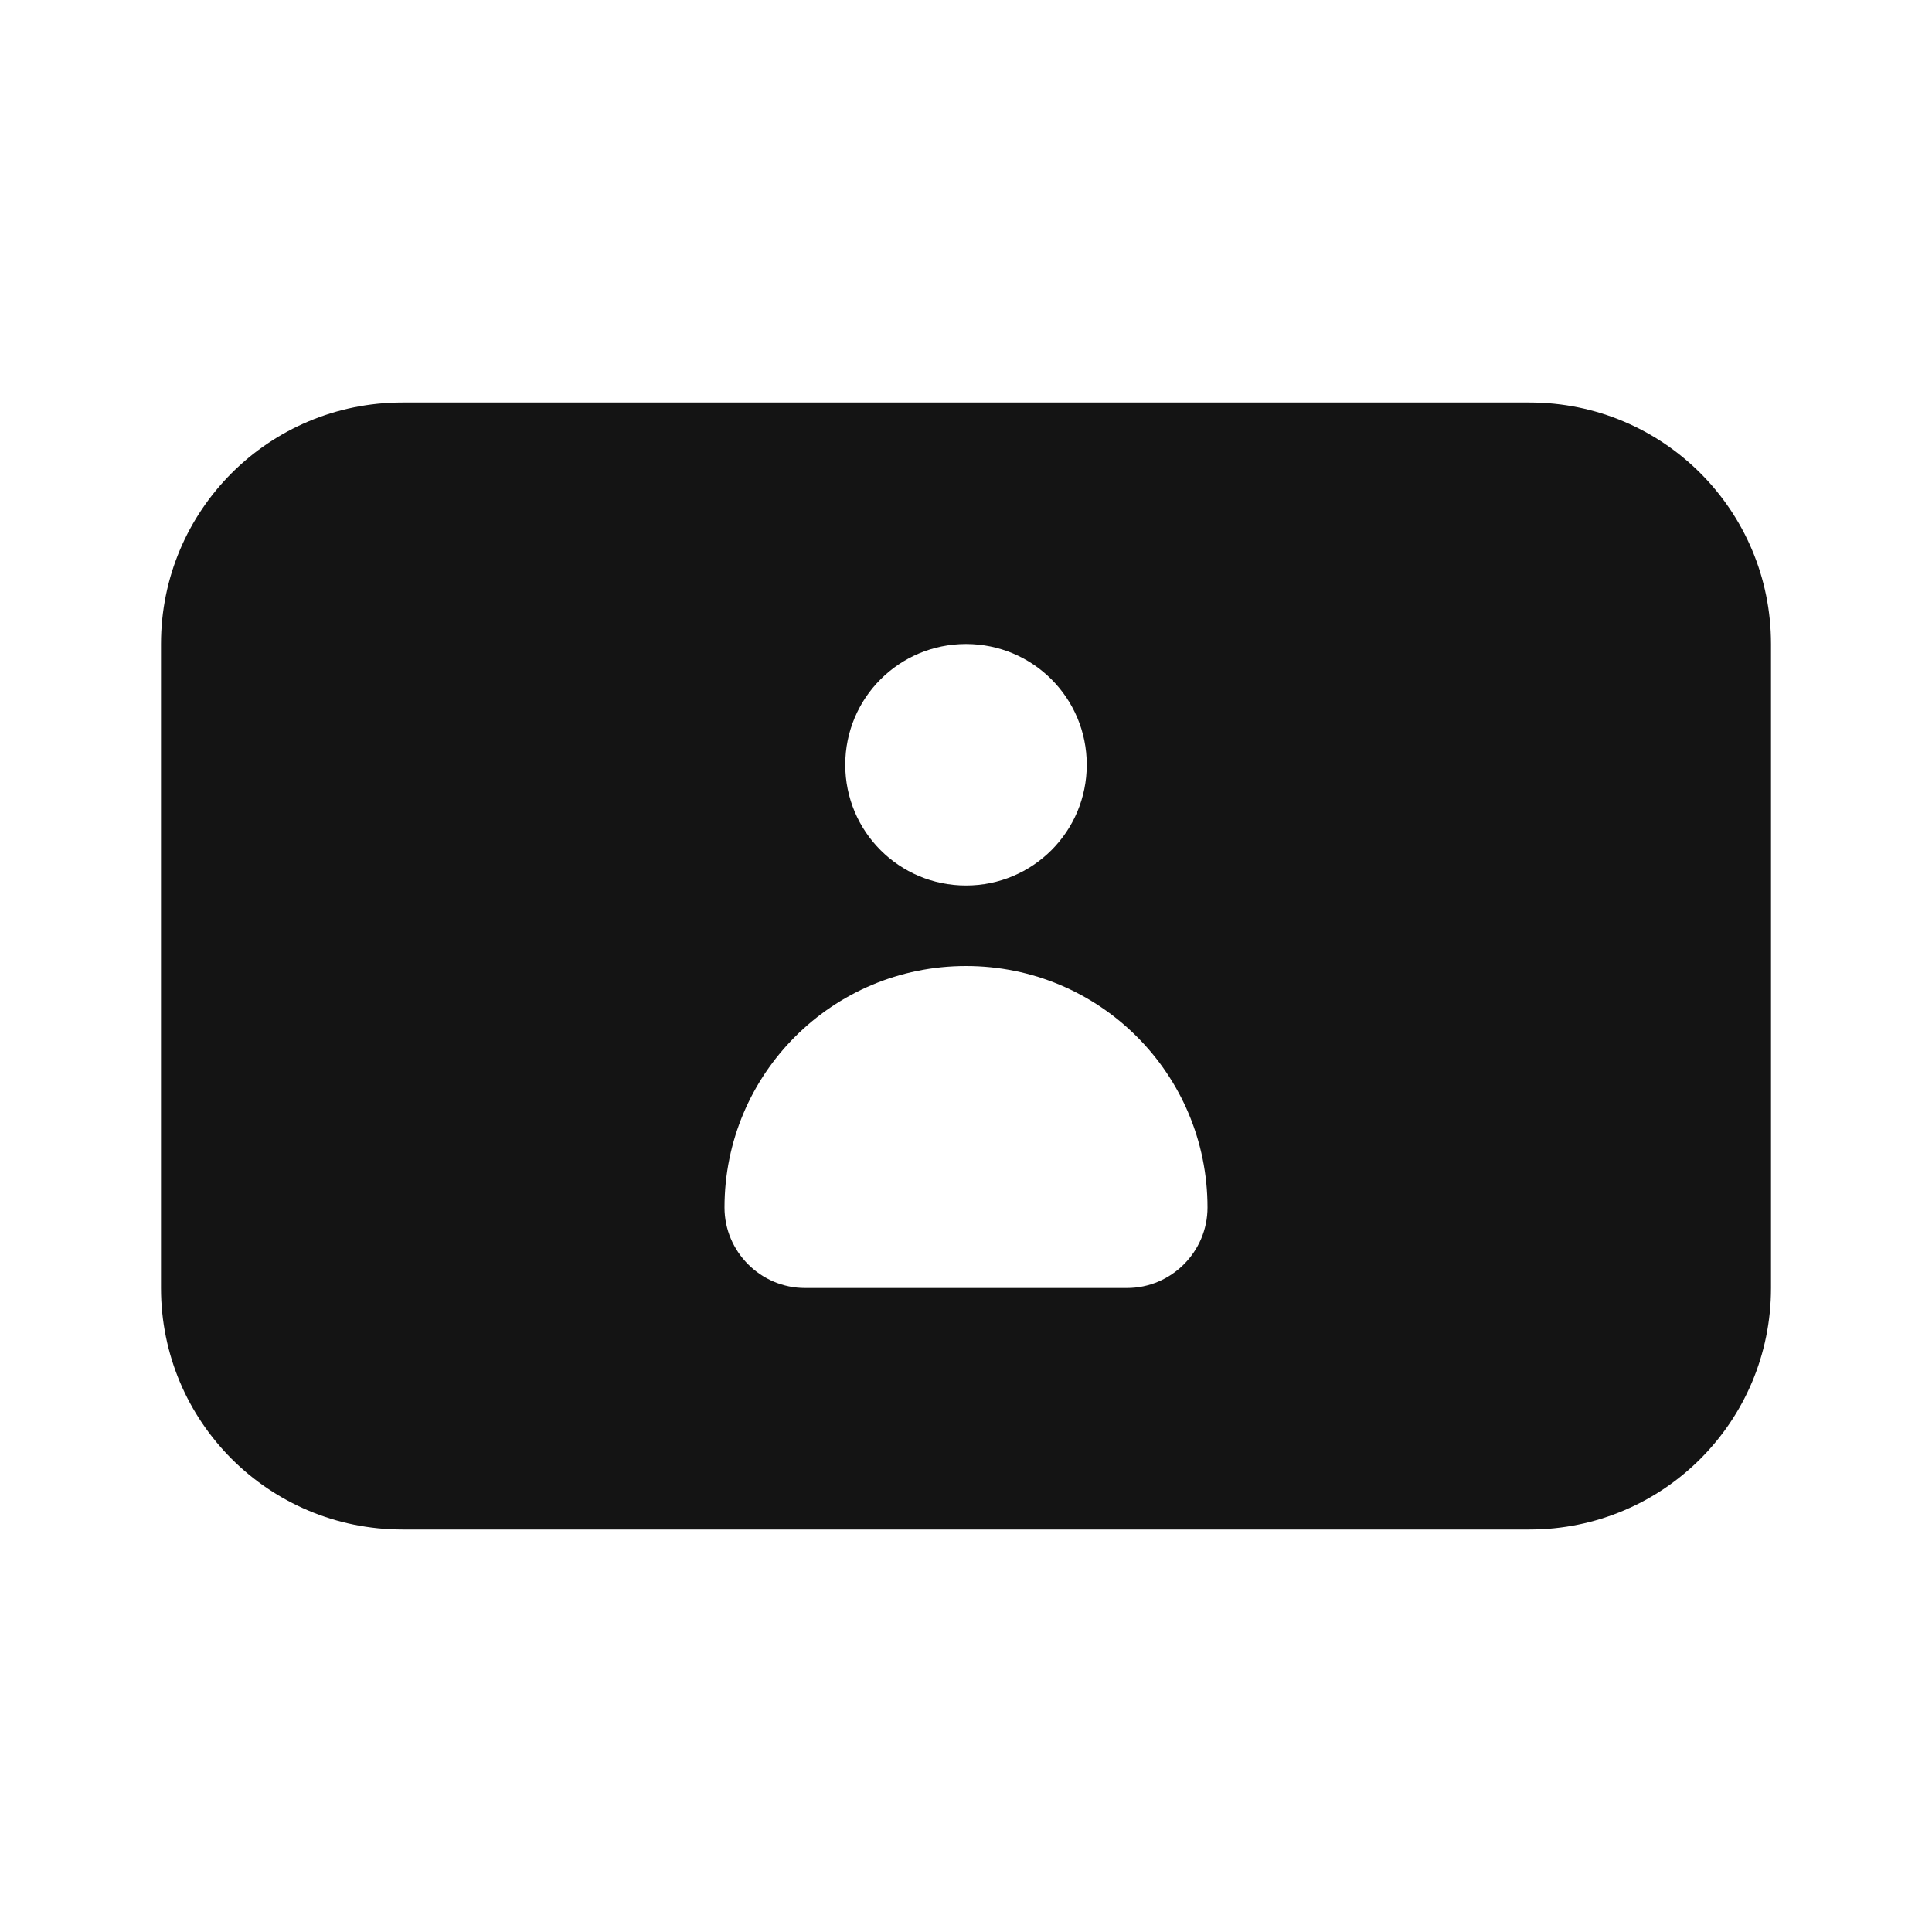 <svg width="24" height="24" viewBox="0 0 24 24" fill="none" xmlns="http://www.w3.org/2000/svg">
<path d="M19 5H5C3.34 5 2 6.34 2 8V16C2 17.66 3.34 19 5 19H19C20.66 19 22 17.66 22 16V8C22 6.34 20.66 5 19 5ZM12 8C12.83 8 13.5 8.67 13.5 9.5C13.5 10.33 12.83 11 12 11C11.17 11 10.5 10.33 10.5 9.5C10.5 8.67 11.17 8 12 8ZM14 16H10C9.45 16 9 15.55 9 15C9 13.34 10.34 12 12 12C13.66 12 15 13.34 15 15C15 15.55 14.55 16 14 16Z" fill="#141414"/>
</svg>
